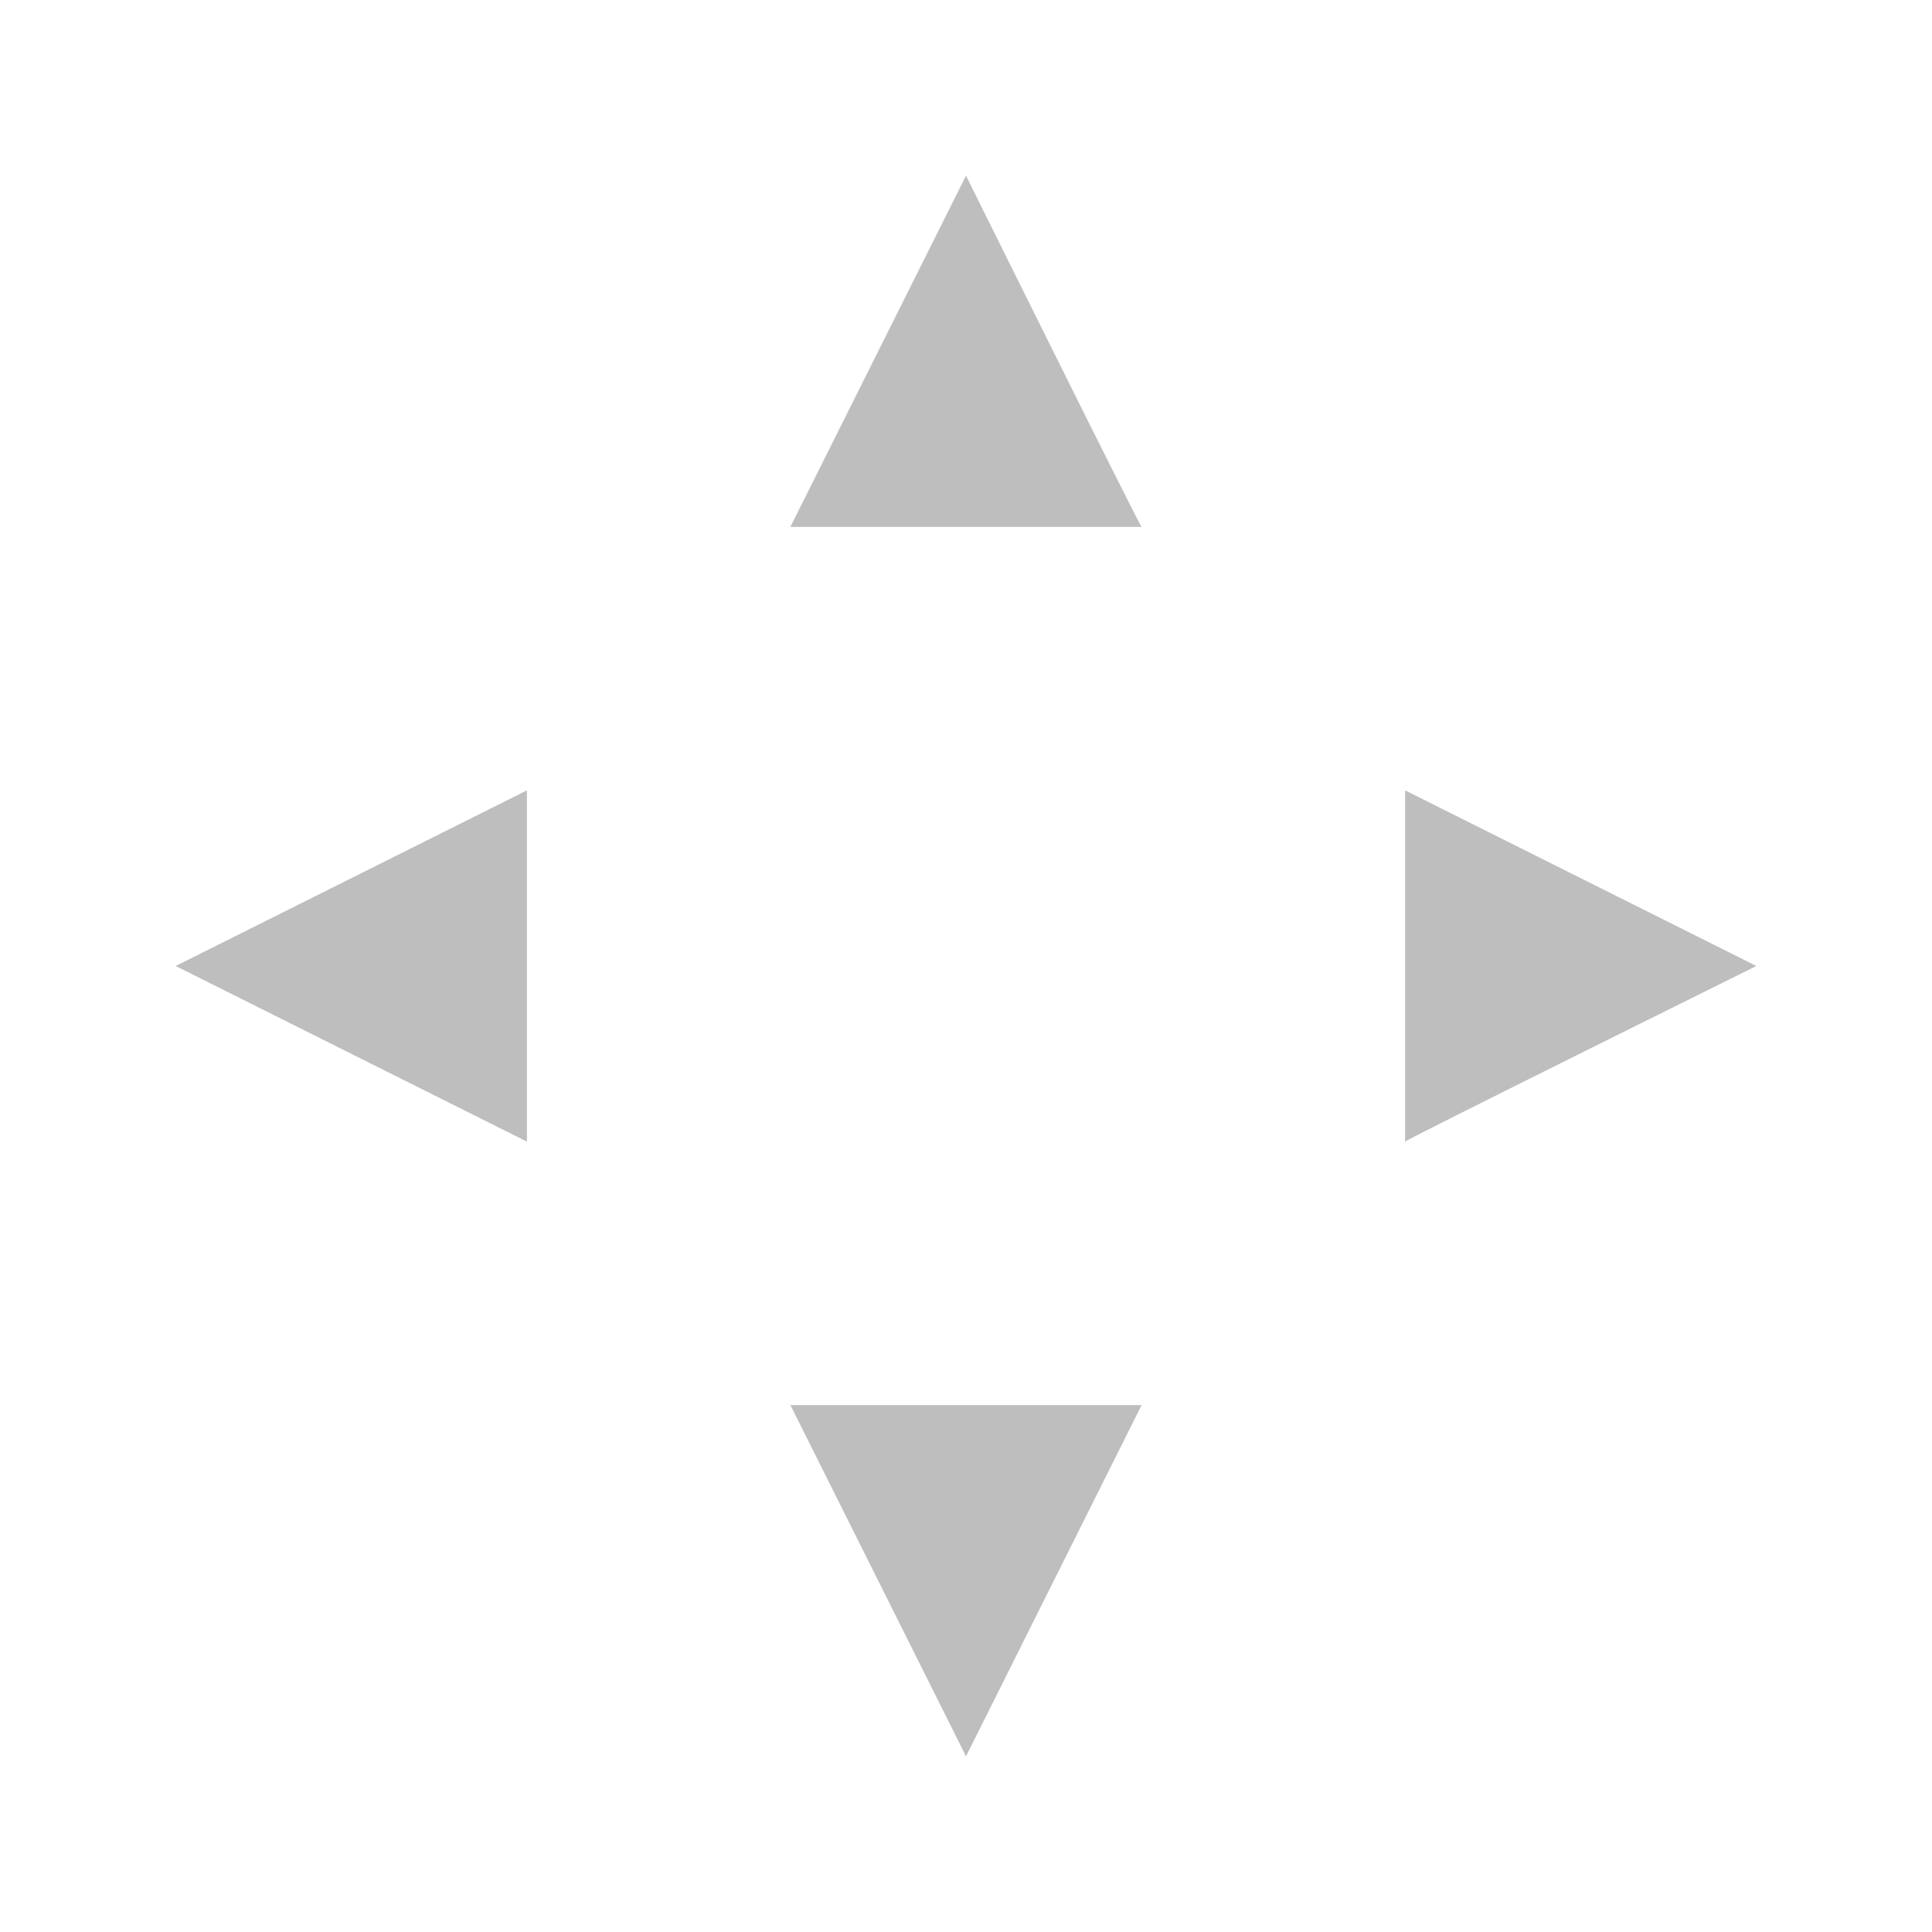 <svg xmlns="http://www.w3.org/2000/svg" xmlns:svg="http://www.w3.org/2000/svg" id="svg7" width="22" height="22" version="1.1" viewBox="0 0 22 22"><defs id="defs3"><style id="current-color-scheme" type="text/css"/></defs><path id="path4671" d="m 11,2 -2,4 h 4 c 0,0.036 -2,-4 -2,-4 z" style="fill:#bebebe;fill-opacity:1"/><path id="path4669" d="m 9,16 2,4 2,-4 z" style="fill:#bebebe;fill-opacity:1"/><path id="path4671-7" d="m 20,11 -4,-2 v 4 c -0.036,0 4,-2 4,-2 z" style="fill:#bebebe;fill-opacity:1"/><path id="path4669-0" d="m 6,9 -4,2 4,2 z" style="fill:#bebebe;fill-opacity:1"/></svg>